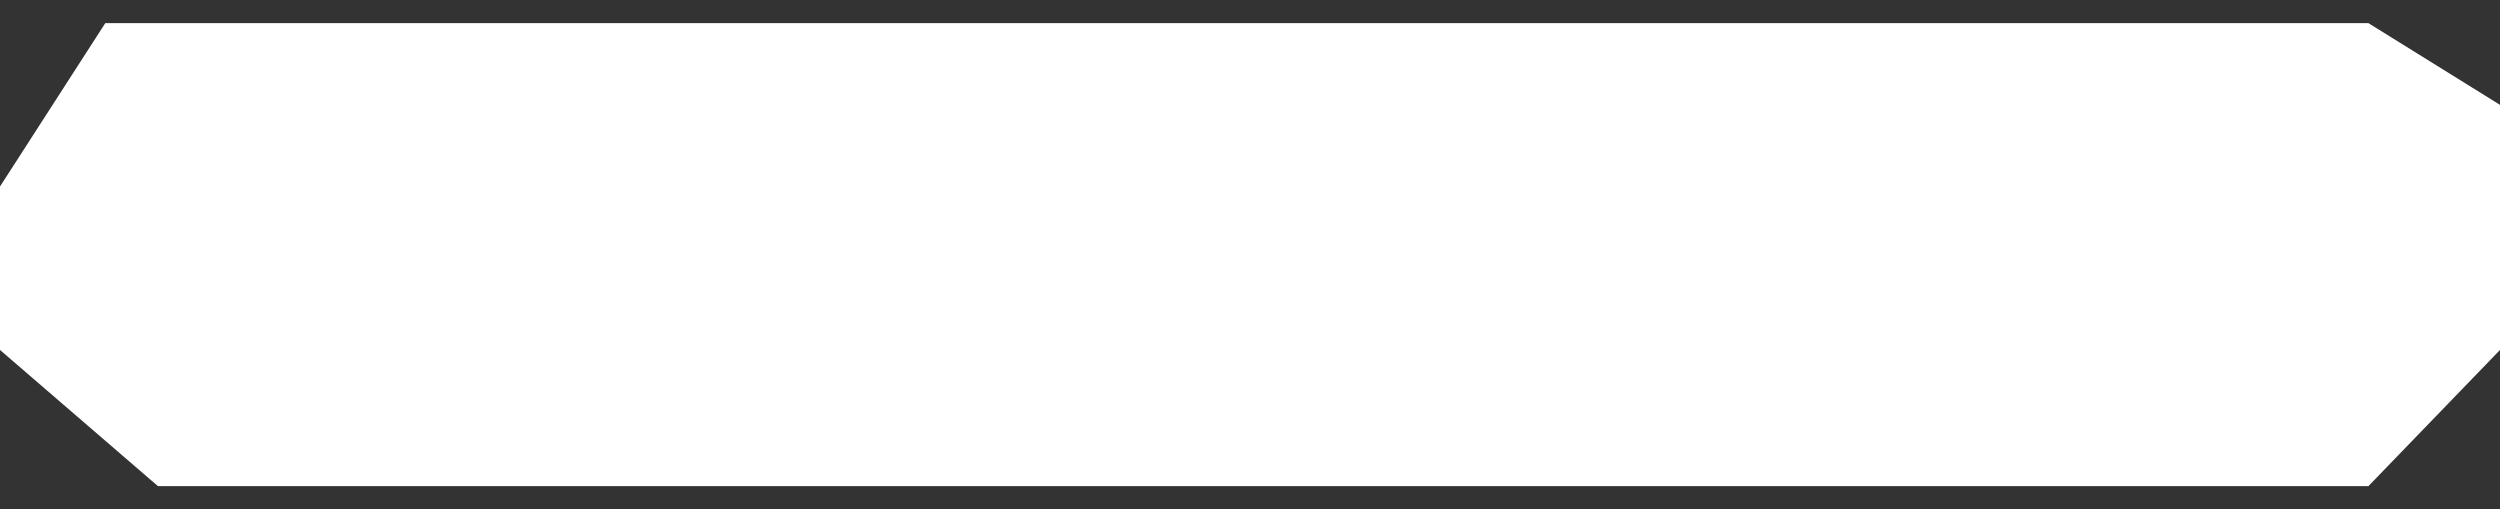 <?xml version="1.0" encoding="UTF-8" standalone="no"?><svg width='54' height='11' viewBox='0 0 54 11' fill='none' xmlns='http://www.w3.org/2000/svg'>
<rect x="0" y="0" width="54" height="11" fill="#333333" stroke="none"/>
<path d='M51.158 0.5H2.274L0 4.029V7.559L3.411 10.5H51.158L54 7.559V2.265L51.158 0.5Z' fill='white'/>
</svg>
